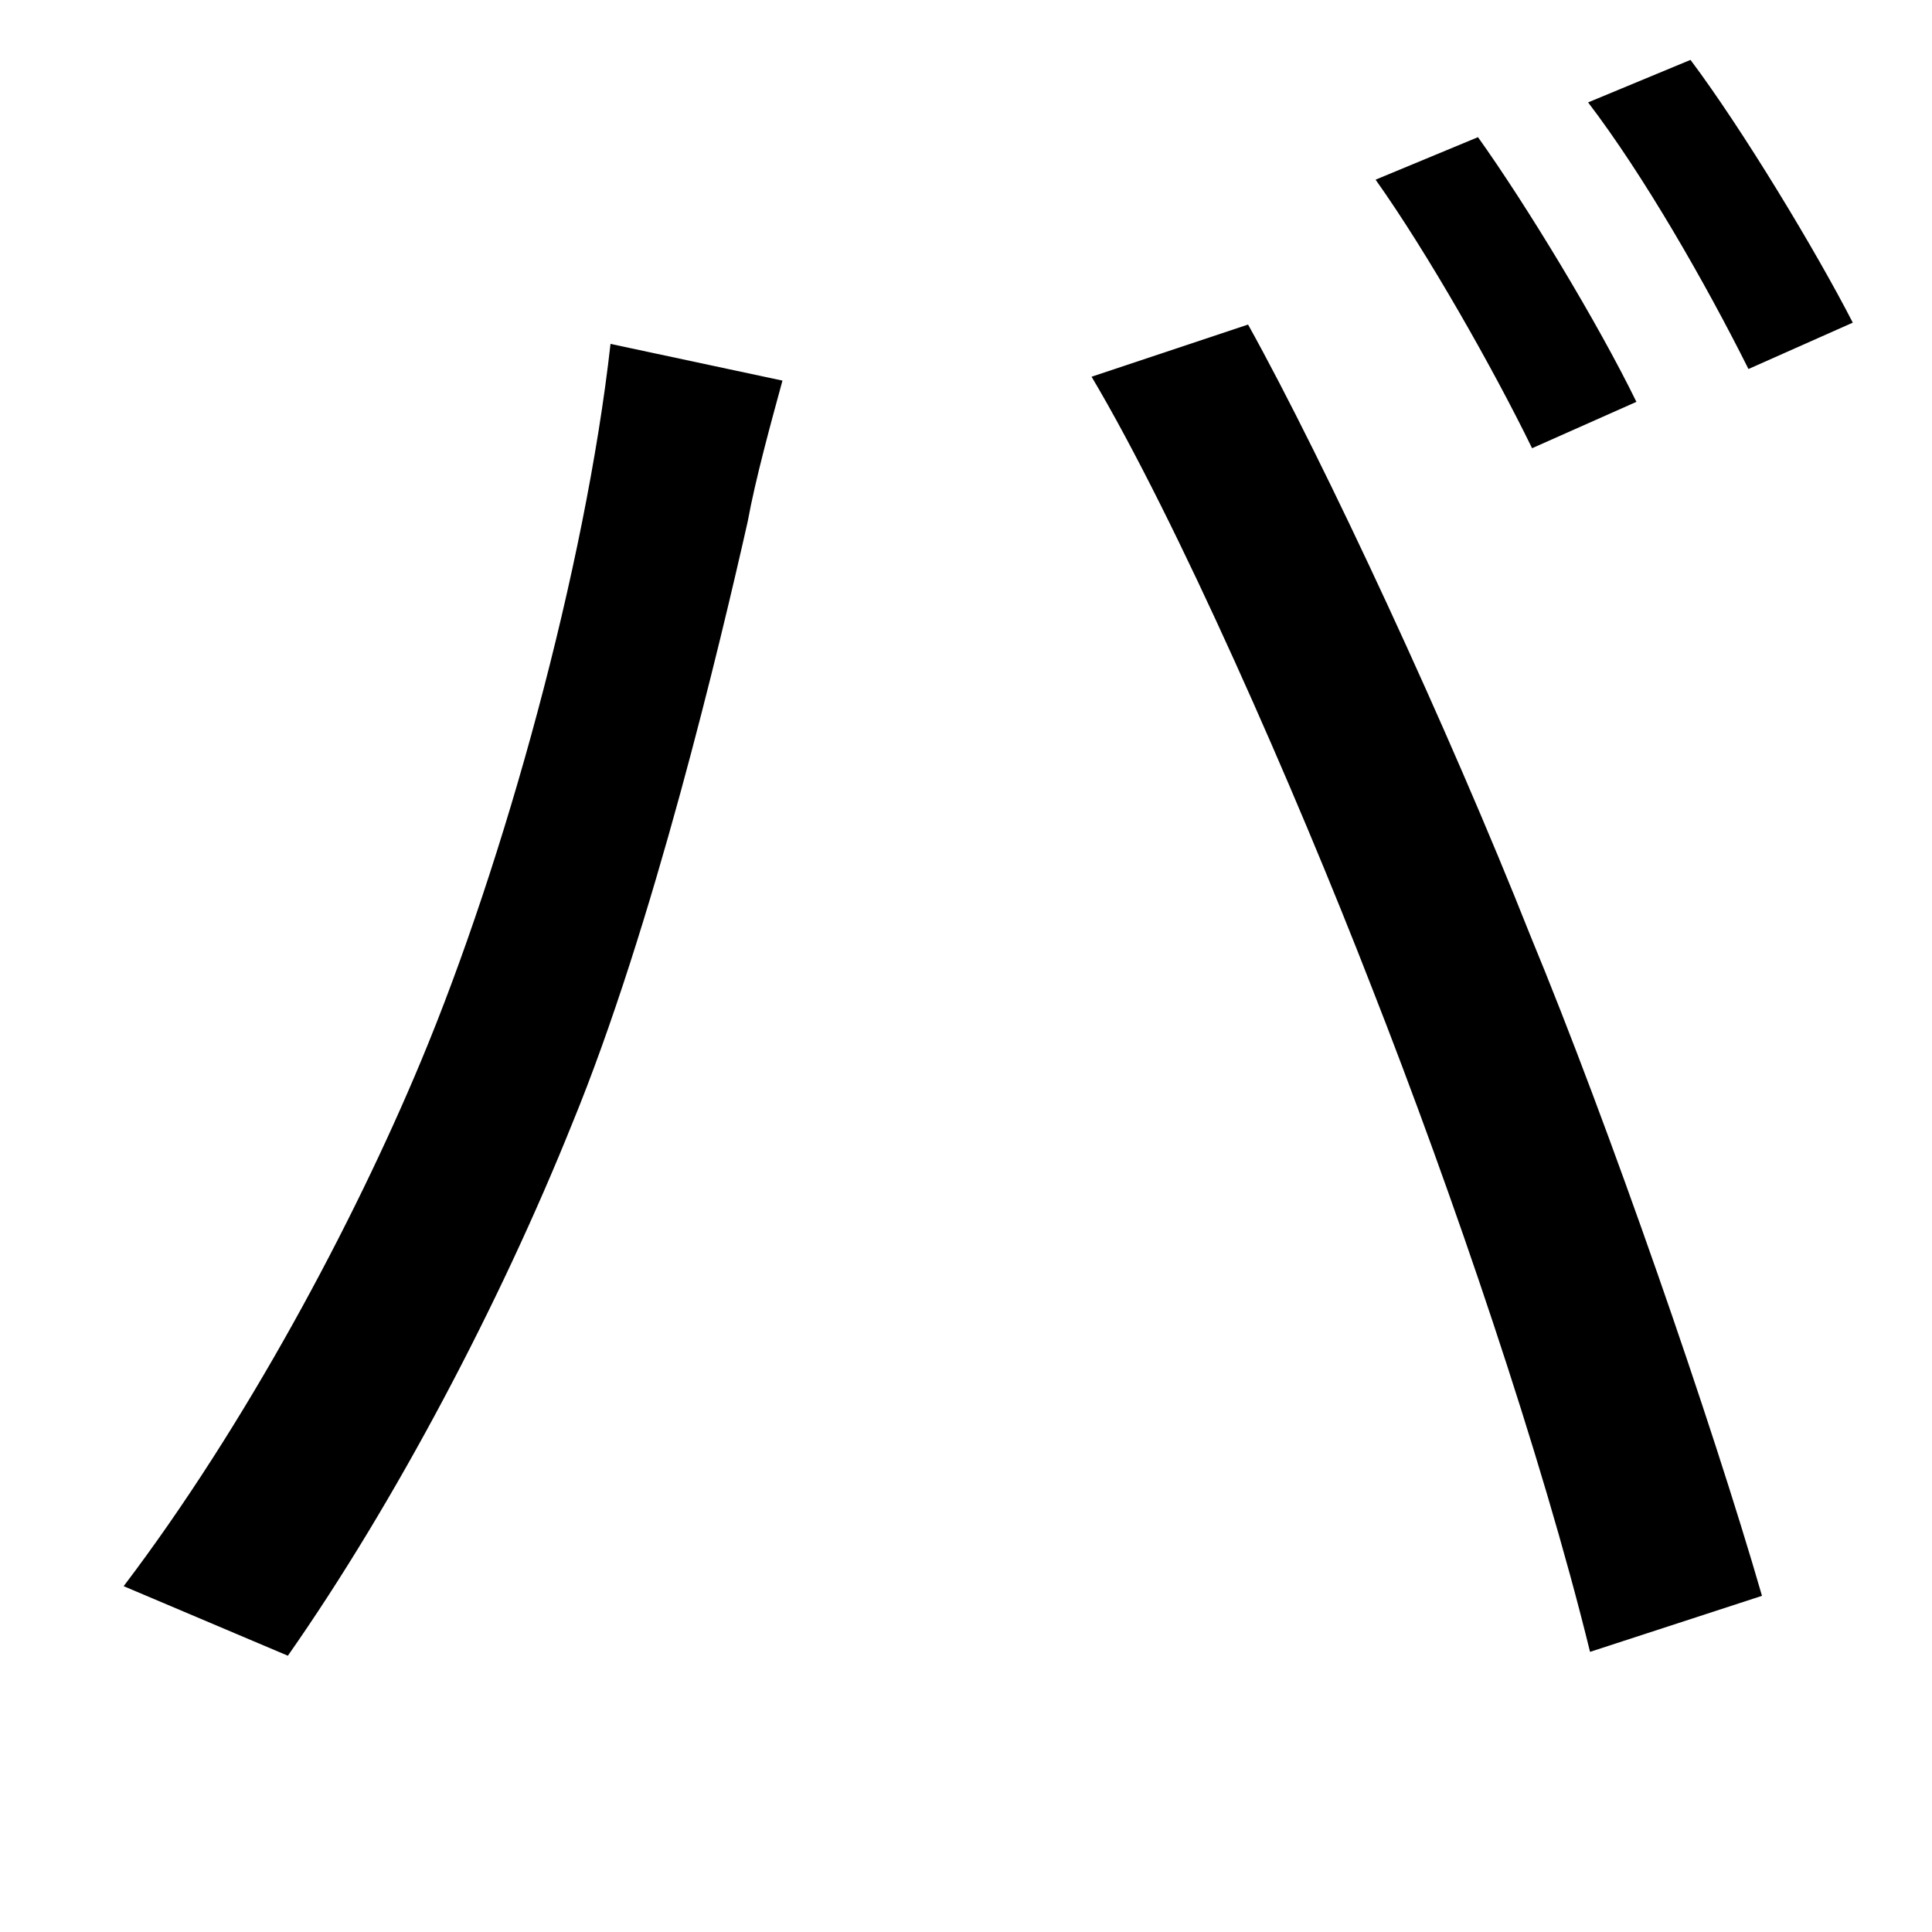 <svg xmlns="http://www.w3.org/2000/svg"
    viewBox="0 0 1000 1000">
  <!--
© 2014-2021 Adobe (http://www.adobe.com/).
Noto is a trademark of Google Inc.
This Font Software is licensed under the SIL Open Font License, Version 1.1. This Font Software is distributed on an "AS IS" BASIS, WITHOUT WARRANTIES OR CONDITIONS OF ANY KIND, either express or implied. See the SIL Open Font License for the specific language, permissions and limitations governing your use of this Font Software.
http://scripts.sil.org/OFL
  -->
<path d="M765 71L712 93C739 131 773 191 793 232L847 208C827 167 790 106 765 71ZM875 31L822 53C851 91 883 147 905 191L959 167C940 130 902 67 875 31ZM218 549C183 633 127 738 64 821L149 857C205 777 259 674 296 582 338 480 373 332 387 270 391 248 399 219 405 197L316 178C303 294 261 446 218 549ZM710 511C752 618 798 753 823 855L912 826C886 736 833 583 792 484 750 378 686 240 646 168L565 195C609 269 670 408 710 511Z"/>
</svg>